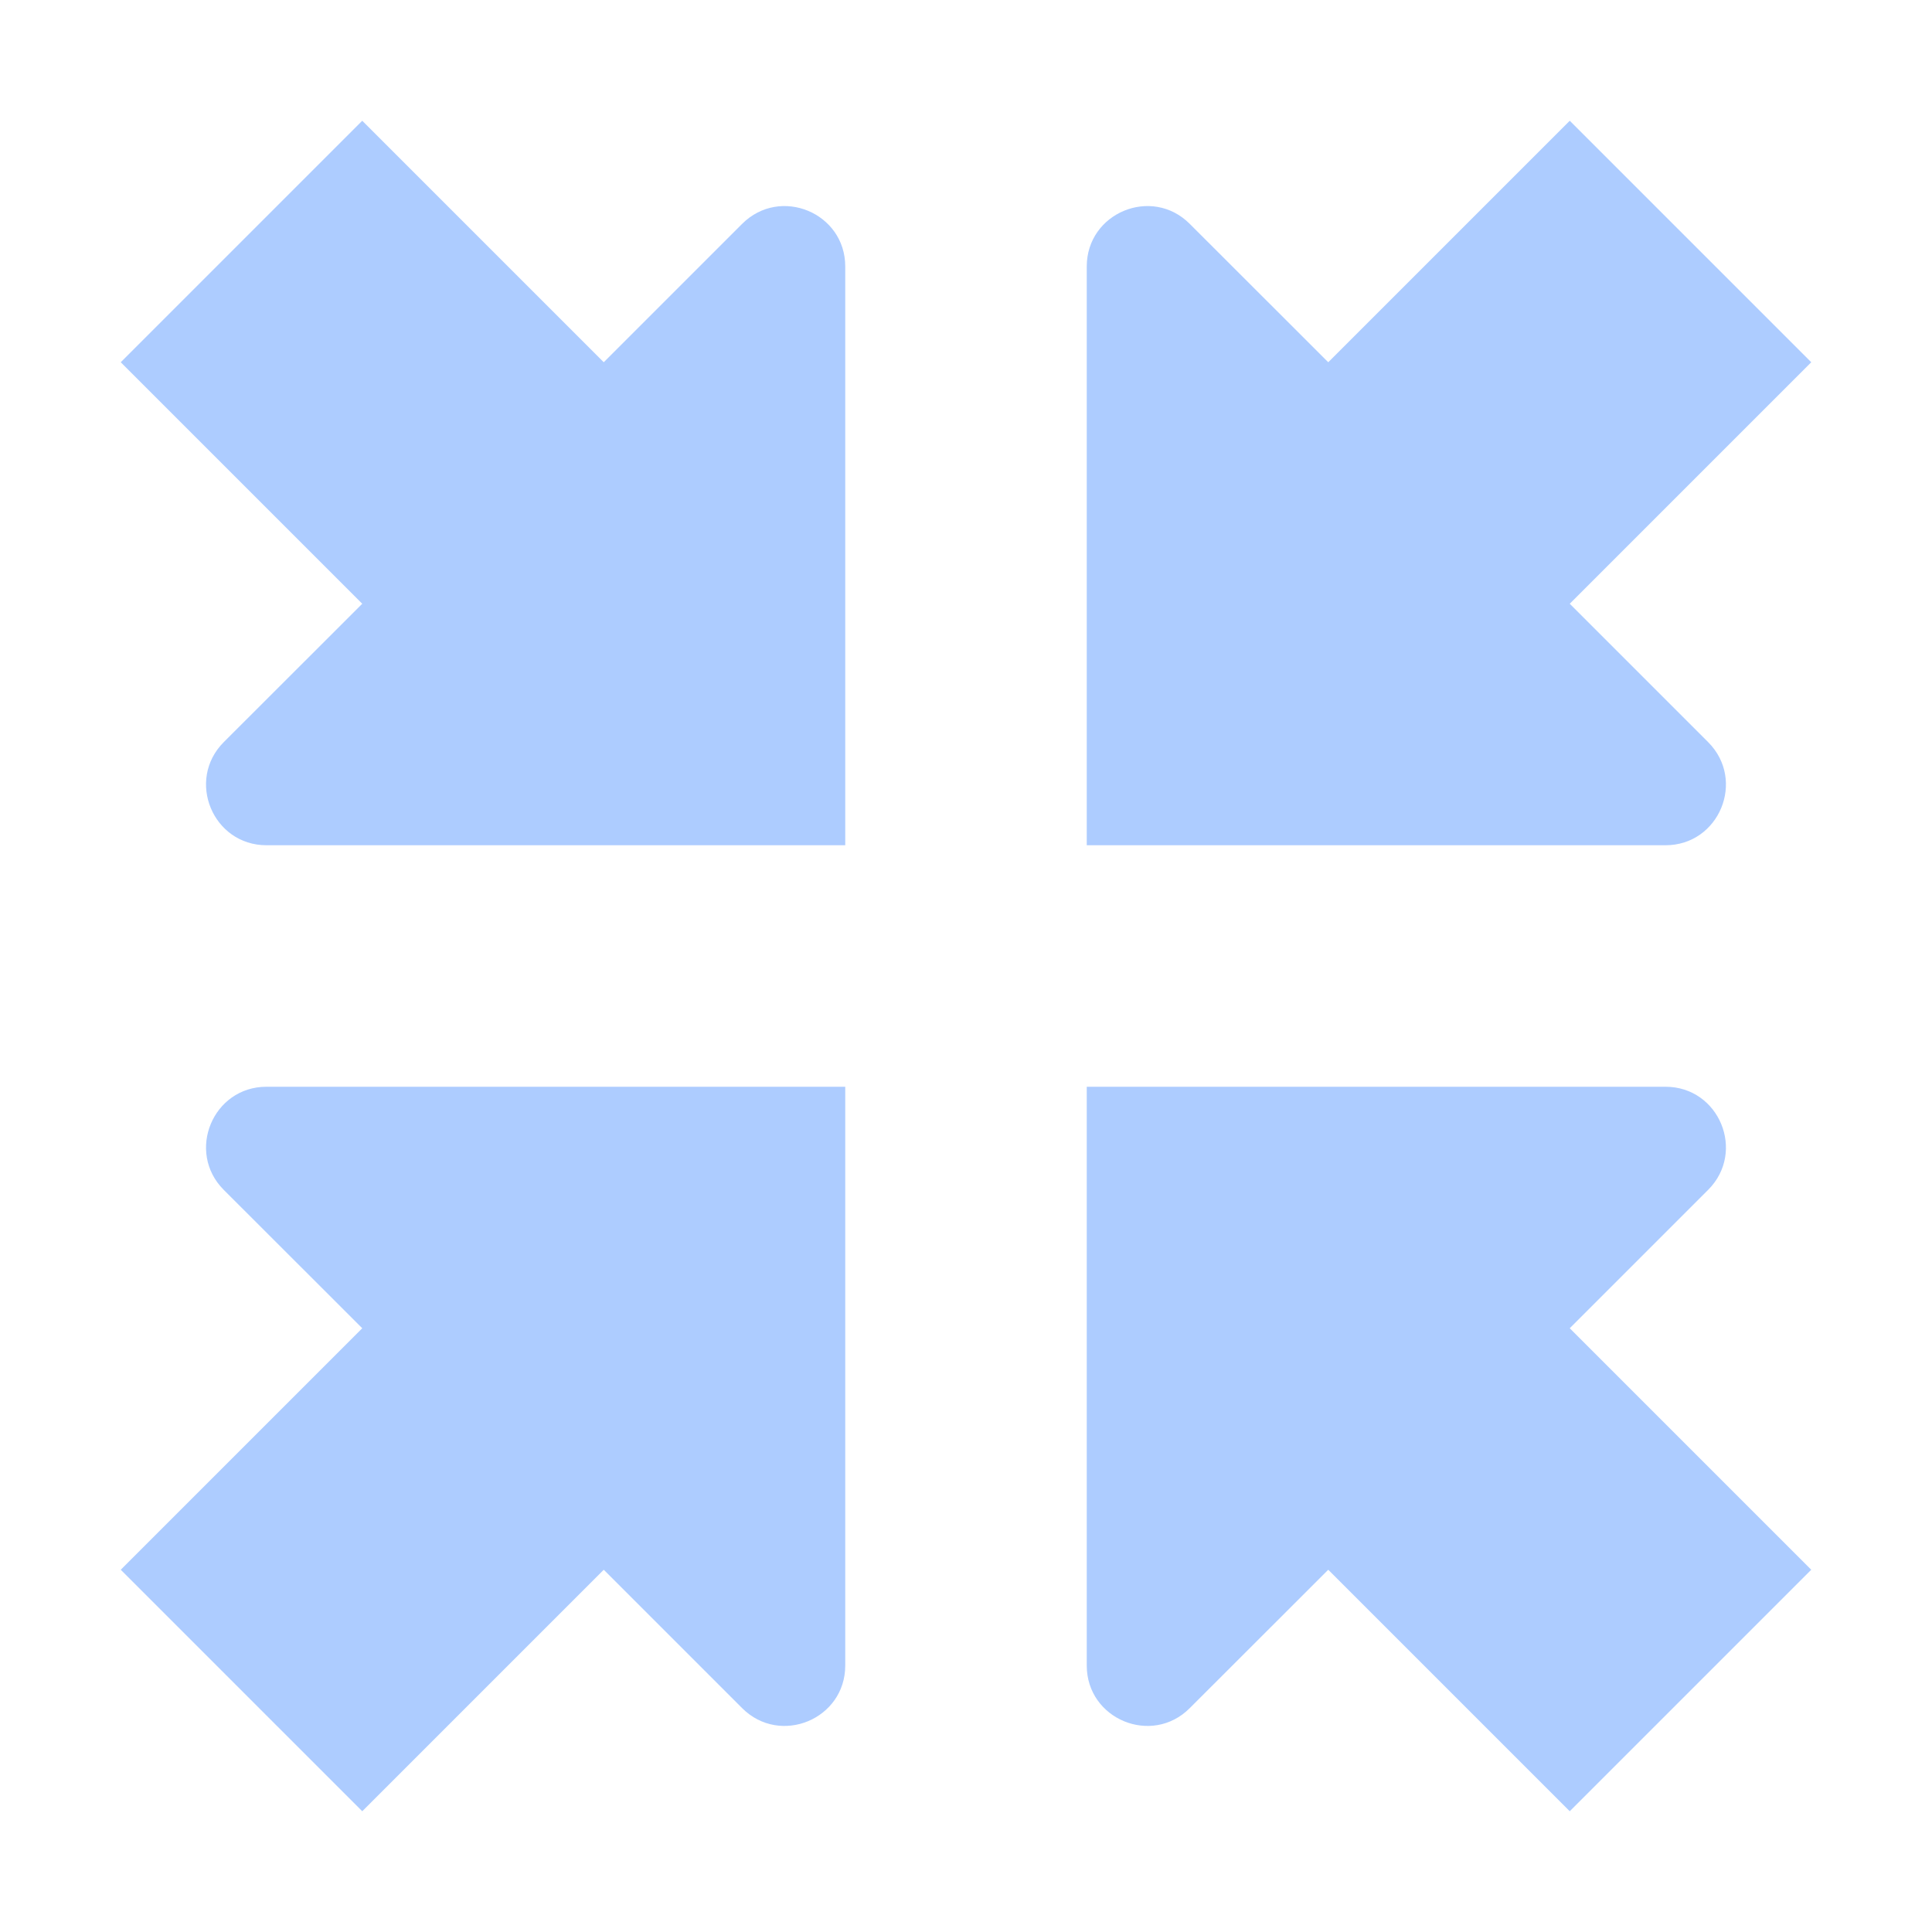<svg width="16" height="16" viewBox="0 0 16 16" fill="none" xmlns="http://www.w3.org/2000/svg">
<path fill-rule="evenodd" clip-rule="evenodd" d="M7 2.207C7 1.762 6.461 1.539 6.146 1.854L5 3L3 1L1 3L3 5L1.853 6.146C1.539 6.461 1.762 7 2.207 7L7 7V2.207ZM9 13.793C9 14.238 9.539 14.461 9.853 14.146L11 13L13 15L15 13L13 11L14.146 9.854C14.461 9.539 14.238 9 13.793 9L9 9L9 13.793ZM14.146 6.146C14.461 6.461 14.238 7 13.793 7H9V2.207C9 1.762 9.539 1.539 9.853 1.854L11 3L13 1L15 3L13 5L14.146 6.146ZM2.207 9C1.762 9 1.539 9.539 1.853 9.854L3 11L1 13L3 15L5 13L6.146 14.146C6.461 14.461 7 14.238 7 13.793L7 9L2.207 9Z" fill="#ADCCFF"/>
</svg>
